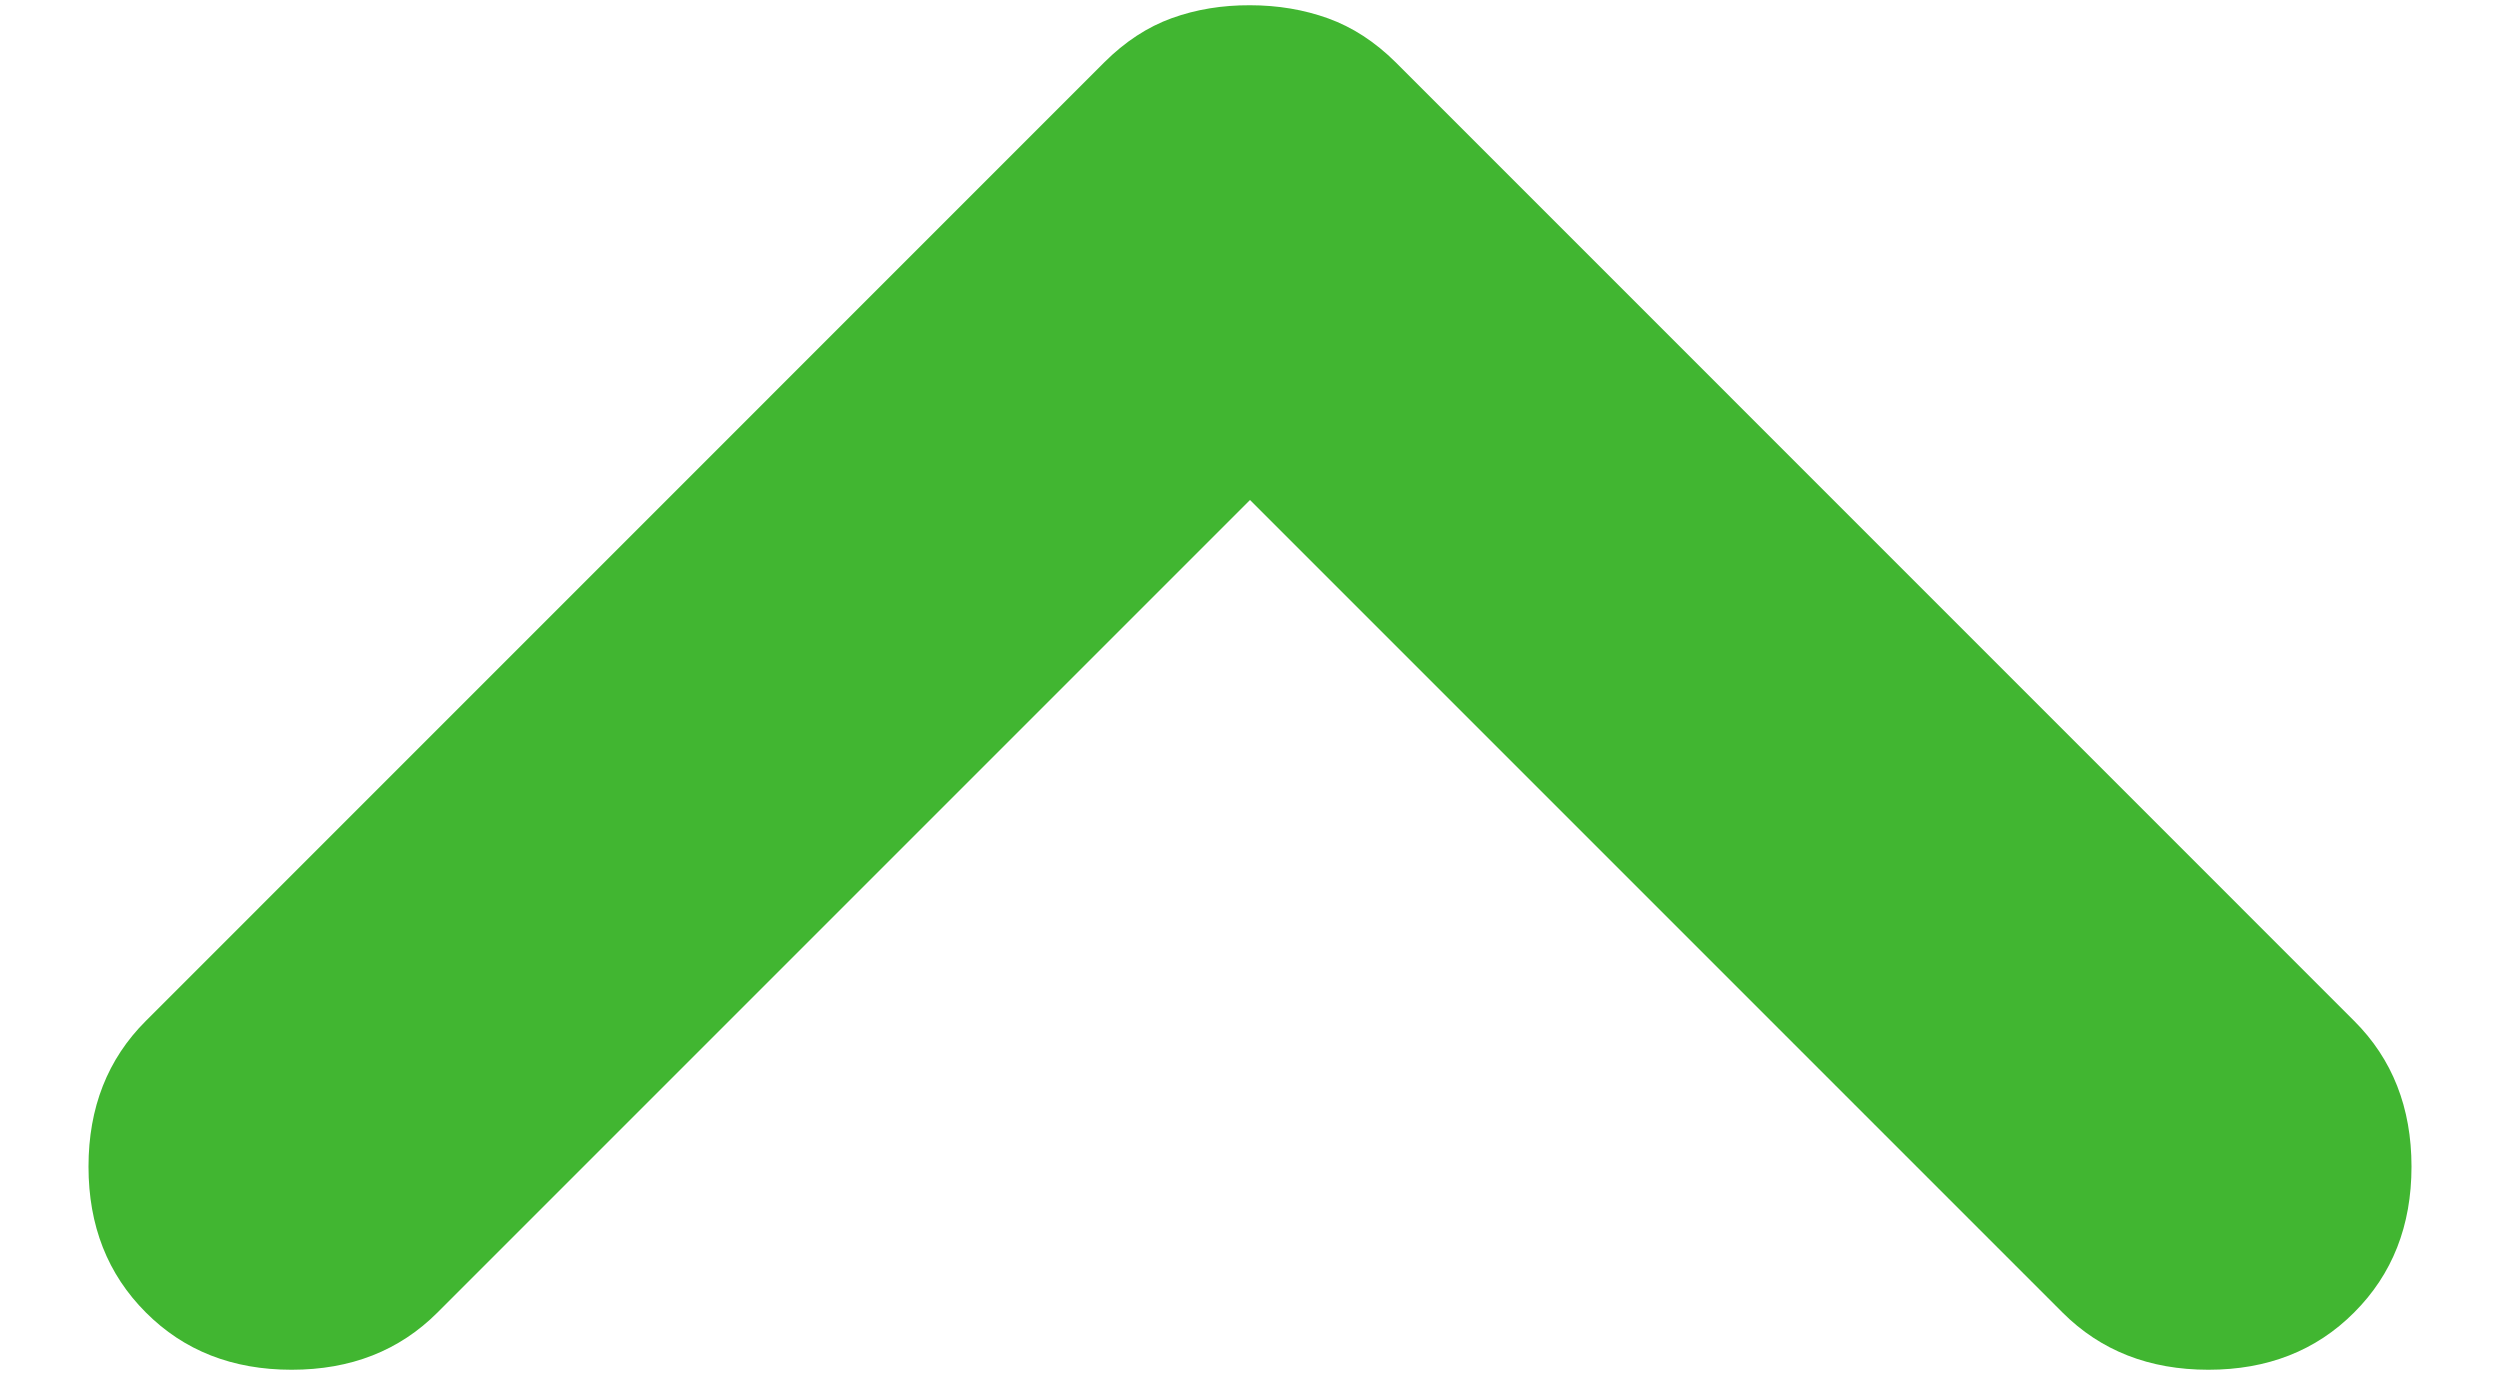 <svg width="20" height="11" viewBox="0 0 20 11" fill="none" xmlns="http://www.w3.org/2000/svg">
<path d="M18.833 10.5C18.528 10.806 18.139 10.958 17.667 10.958C17.195 10.958 16.806 10.806 16.5 10.5L10 4L3.5 10.5C3.194 10.806 2.806 10.958 2.333 10.958C1.861 10.958 1.472 10.806 1.167 10.5C0.861 10.194 0.708 9.806 0.708 9.333C0.708 8.861 0.861 8.472 1.167 8.167L8.833 0.5C9 0.333 9.181 0.215 9.375 0.145C9.569 0.075 9.778 0.041 10 0.042C10.222 0.042 10.431 0.077 10.625 0.147C10.819 0.217 11 0.334 11.167 0.5L18.833 8.167C19.139 8.472 19.292 8.861 19.292 9.333C19.292 9.806 19.139 10.194 18.833 10.5Z" fill="#41B631"/>
</svg>
